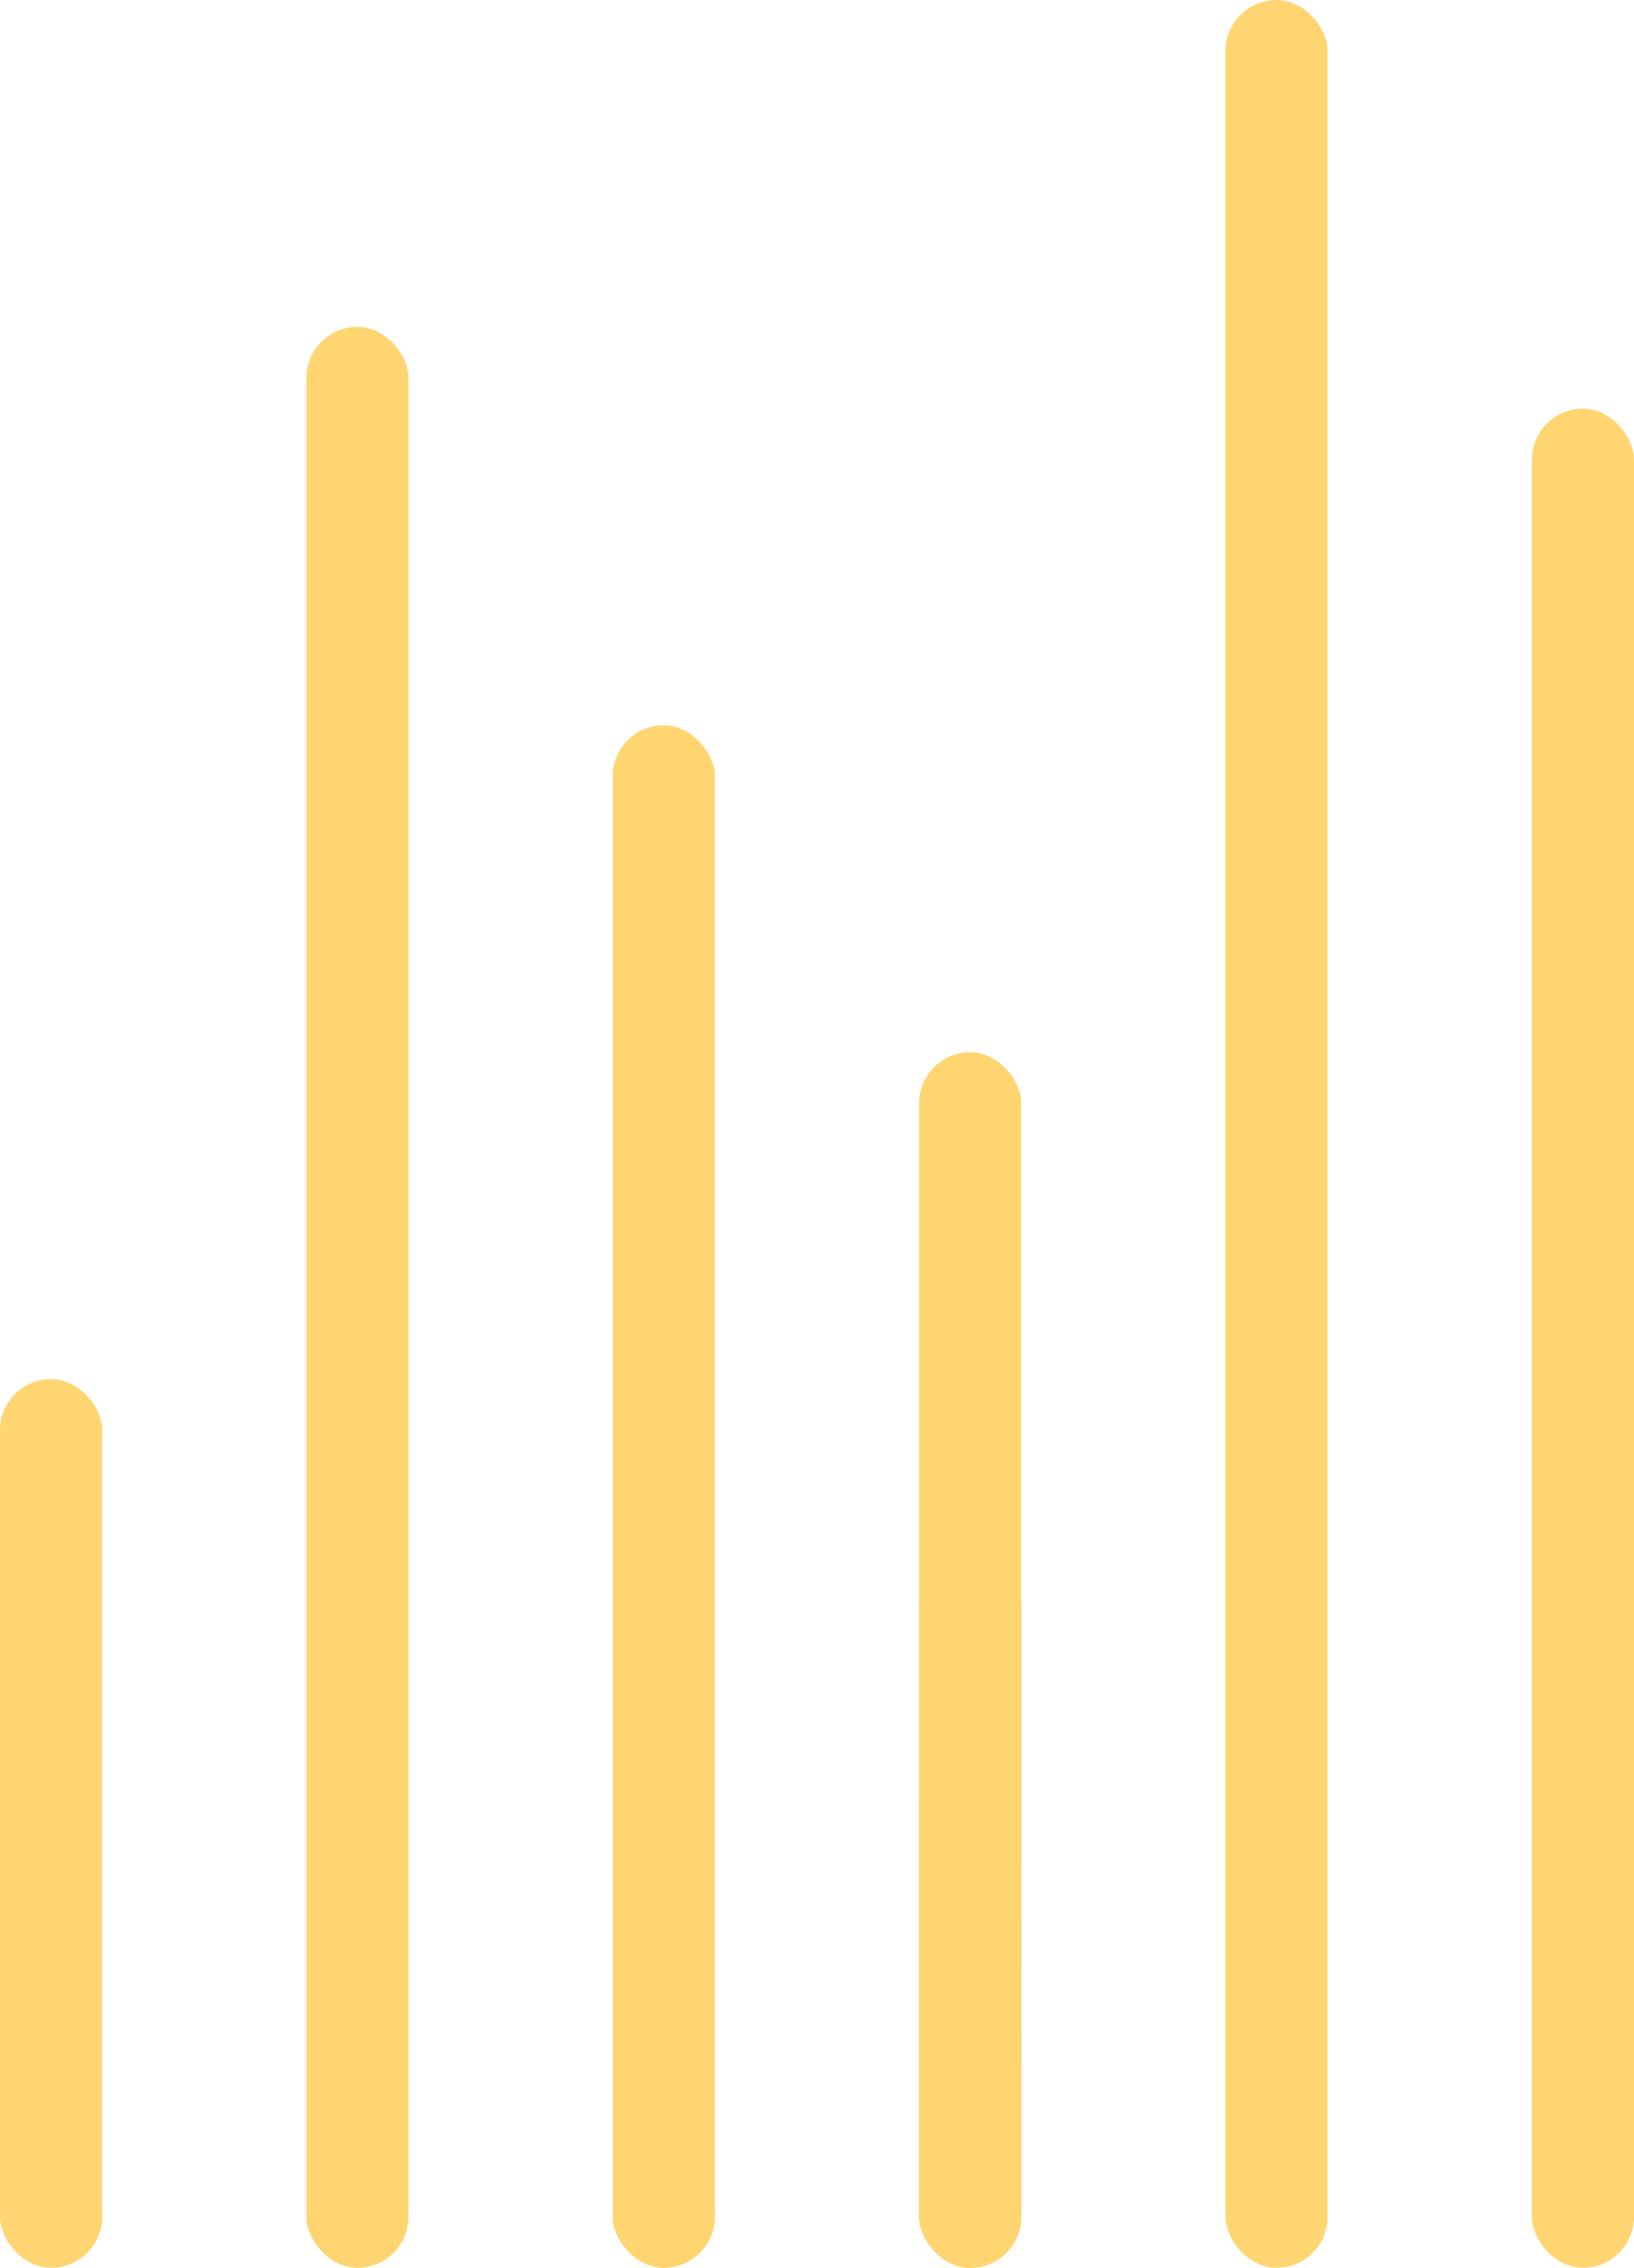 <svg width="160" height="222" viewBox="0 0 160 222" fill="none" xmlns="http://www.w3.org/2000/svg">
<rect y="135" width="10" height="87" rx="5" fill="url(#paint0_linear_202_26)"/>
<rect x="60" y="71" width="10" height="151" rx="5" fill="url(#paint1_linear_202_26)"/>
<rect x="120" width="10" height="222" rx="5" fill="url(#paint2_linear_202_26)"/>
<rect x="150" y="40" width="10" height="182" rx="5" fill="url(#paint3_linear_202_26)"/>
<rect x="30" y="32" width="10" height="190" rx="5" fill="url(#paint4_linear_202_26)"/>
<rect x="90" y="152" width="10" height="70" rx="5" fill="url(#paint5_linear_202_26)"/>
<rect x="90" y="103" width="10" height="119" rx="5" fill="url(#paint6_linear_202_26)"/>
<defs>
<linearGradient id="paint0_linear_202_26" x1="5" y1="135" x2="5" y2="222" gradientUnits="userSpaceOnUse">
<stop stop-color="#FFD572"/>
<stop offset="1" stop-color="#FFD572"/>
</linearGradient>
<linearGradient id="paint1_linear_202_26" x1="65" y1="71" x2="65" y2="222" gradientUnits="userSpaceOnUse">
<stop stop-color="#FFD572"/>
<stop offset="1" stop-color="#FFD572"/>
</linearGradient>
<linearGradient id="paint2_linear_202_26" x1="125" y1="0" x2="125" y2="222" gradientUnits="userSpaceOnUse">
<stop stop-color="#FFD572"/>
<stop offset="1" stop-color="#FFD572"/>
</linearGradient>
<linearGradient id="paint3_linear_202_26" x1="155" y1="40" x2="155" y2="222" gradientUnits="userSpaceOnUse">
<stop stop-color="#FFD572"/>
<stop offset="1" stop-color="#FFD572"/>
</linearGradient>
<linearGradient id="paint4_linear_202_26" x1="35" y1="32" x2="35" y2="222" gradientUnits="userSpaceOnUse">
<stop stop-color="#FFD572"/>
<stop offset="1" stop-color="#FFD572"/>
</linearGradient>
<linearGradient id="paint5_linear_202_26" x1="95" y1="152" x2="95" y2="222" gradientUnits="userSpaceOnUse">
<stop stop-color="#FFD572"/>
<stop offset="1" stop-color="#FEBD38"/>
</linearGradient>
<linearGradient id="paint6_linear_202_26" x1="95" y1="103" x2="95" y2="222" gradientUnits="userSpaceOnUse">
<stop stop-color="#FFD572"/>
<stop offset="1" stop-color="#FFD572"/>
</linearGradient>
</defs>
</svg>
